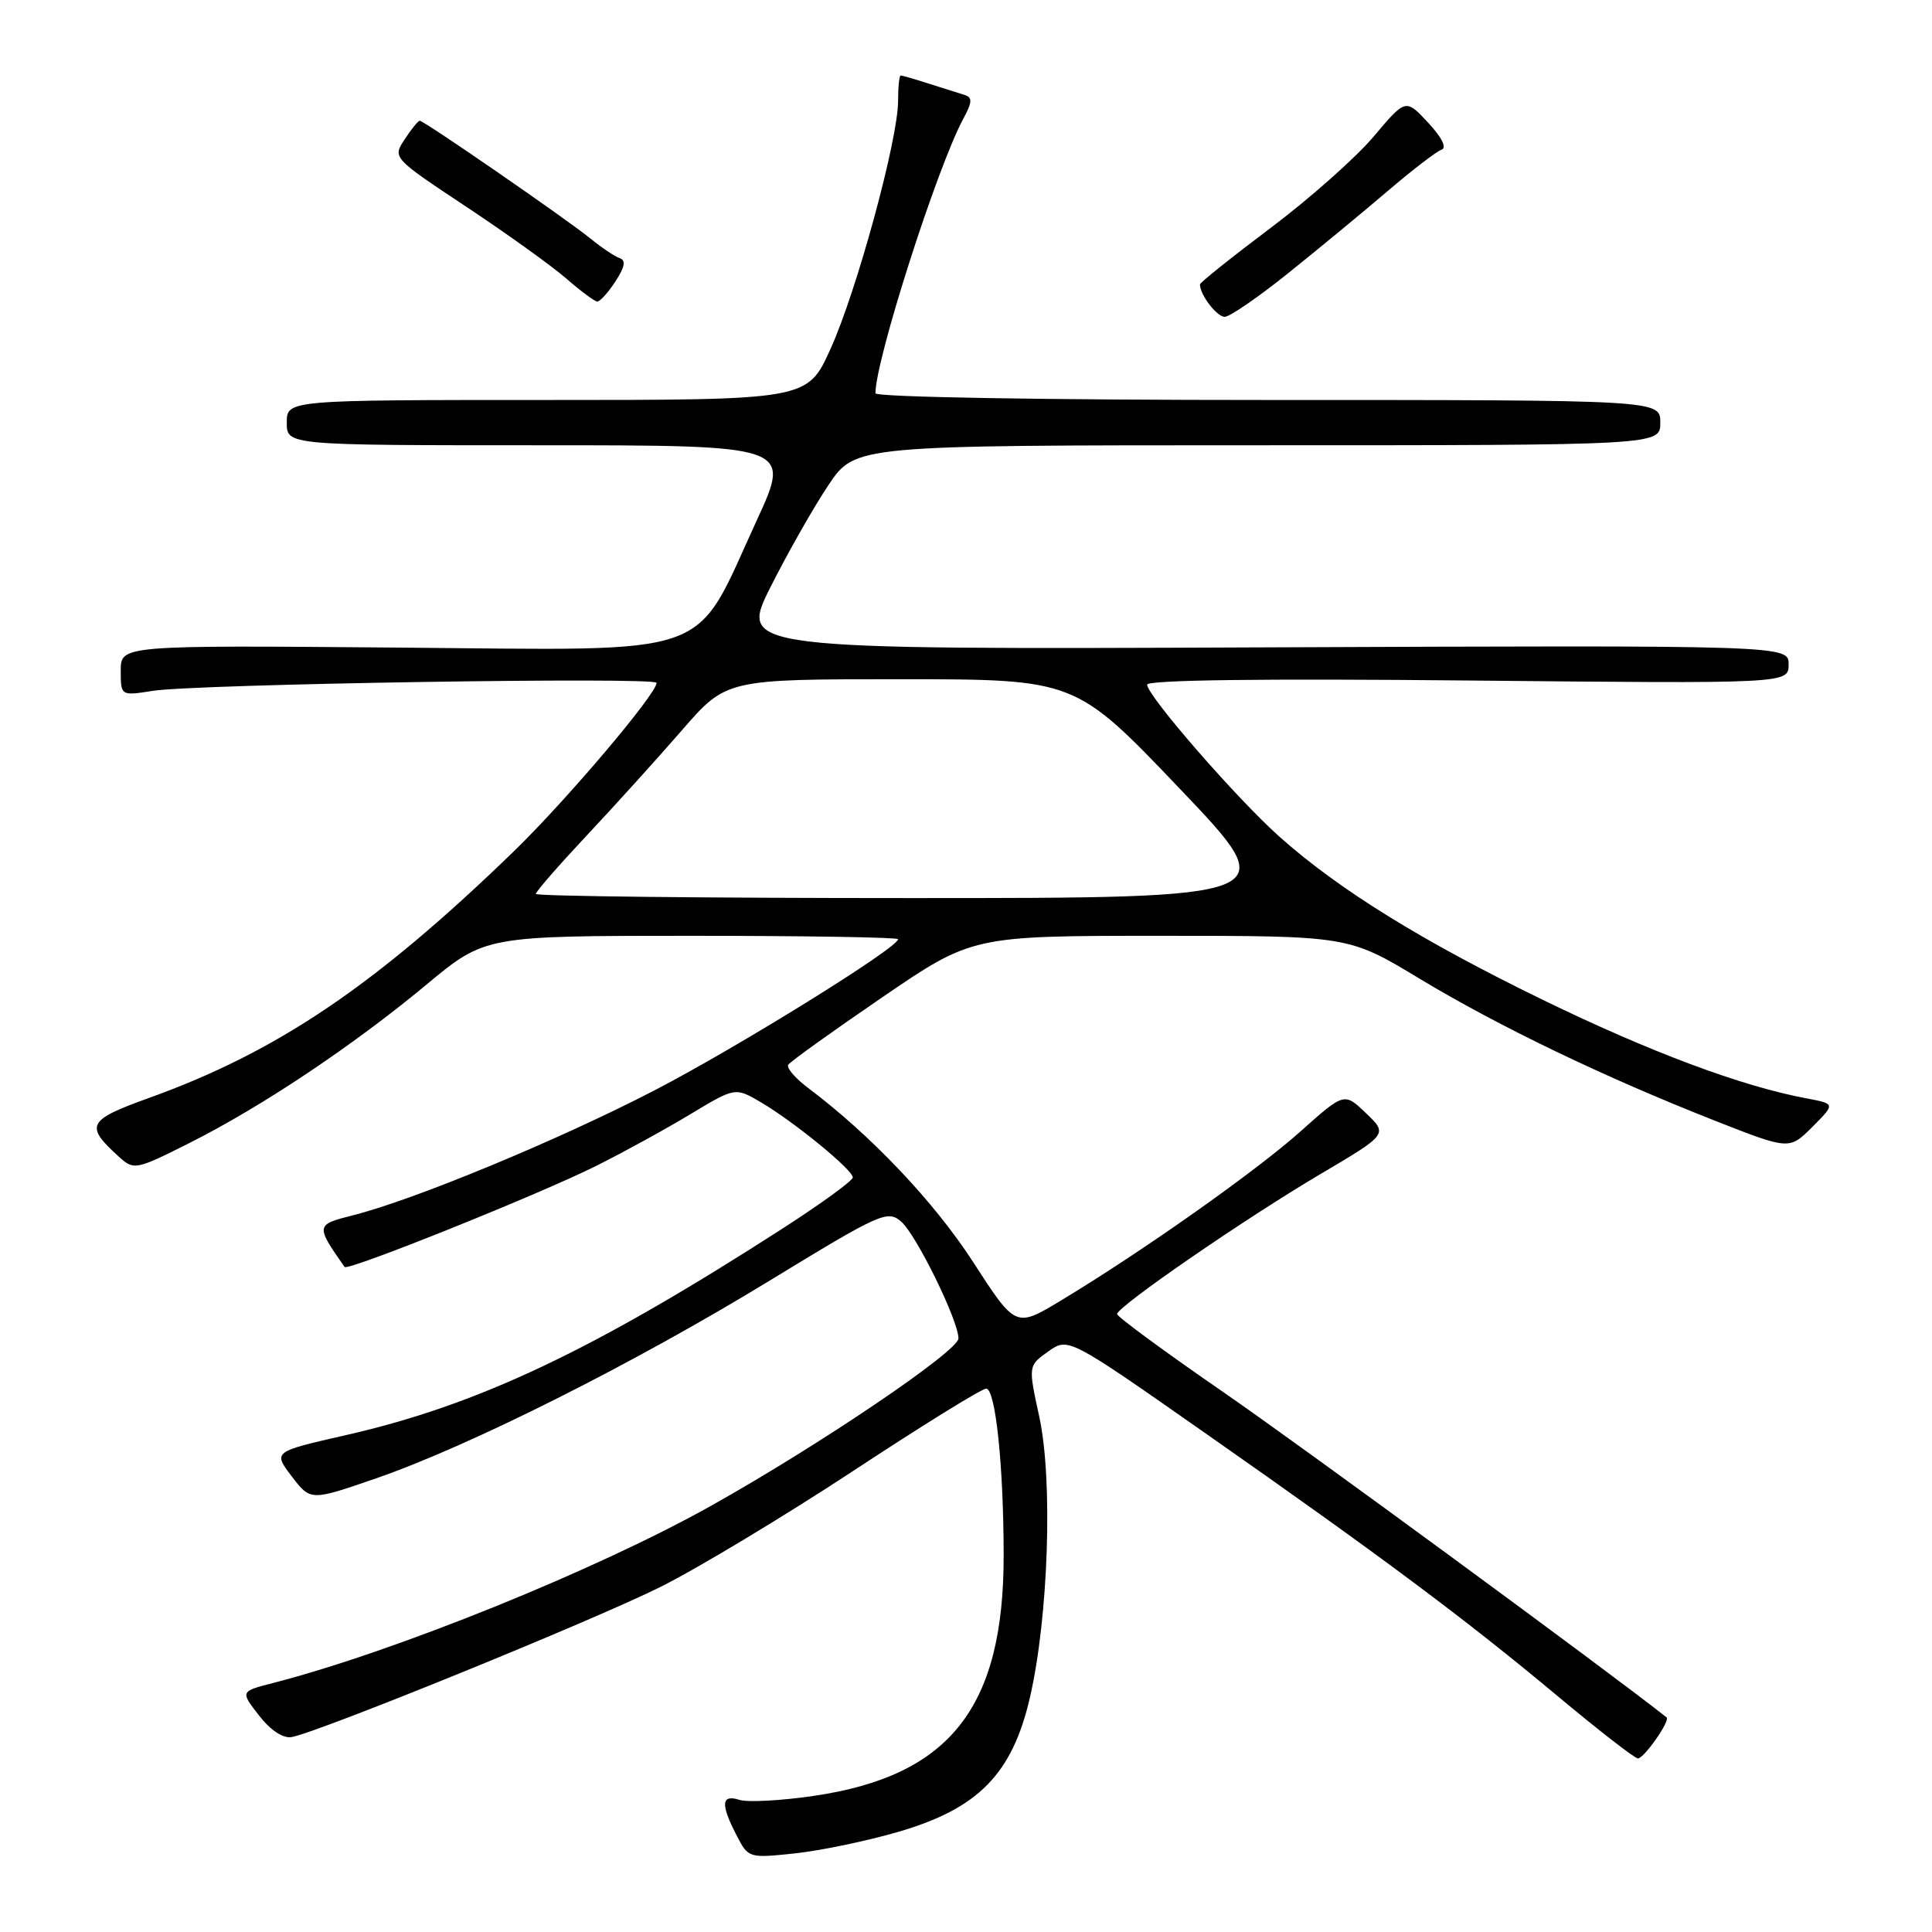 <?xml version="1.0" encoding="UTF-8" standalone="no"?>
<!DOCTYPE svg PUBLIC "-//W3C//DTD SVG 1.1//EN" "http://www.w3.org/Graphics/SVG/1.1/DTD/svg11.dtd" >
<svg xmlns="http://www.w3.org/2000/svg" xmlns:xlink="http://www.w3.org/1999/xlink" version="1.1" viewBox="0 0 256 256">
 <g >
 <path fill="currentColor"
d=" M 118.99 242.74 C 129.64 239.65 134.14 235.05 136.48 224.89 C 138.93 214.23 139.53 196.12 137.71 187.73 C 136.24 180.97 136.24 180.97 138.89 179.08 C 141.55 177.19 141.55 177.19 159.62 189.84 C 183.11 206.28 194.25 214.60 206.39 224.74 C 211.83 229.28 216.62 233.00 217.03 233.00 C 217.85 233.00 221.36 227.98 220.83 227.56 C 213.13 221.46 172.56 191.69 162.25 184.57 C 154.41 179.17 148.01 174.46 148.02 174.12 C 148.04 173.13 164.93 161.50 174.85 155.64 C 183.91 150.29 183.91 150.29 181.01 147.51 C 178.12 144.74 178.12 144.74 172.31 149.93 C 166.39 155.22 151.30 165.87 140.54 172.35 C 134.58 175.94 134.58 175.94 128.94 167.22 C 123.80 159.27 115.39 150.40 107.09 144.17 C 105.38 142.88 104.19 141.50 104.44 141.09 C 104.70 140.68 110.29 136.67 116.87 132.17 C 128.83 124.00 128.83 124.00 153.76 124.00 C 178.70 124.00 178.70 124.00 188.10 129.68 C 198.60 136.01 212.60 142.74 227.29 148.52 C 237.09 152.37 237.09 152.37 240.15 149.32 C 243.20 146.26 243.20 146.26 239.37 145.54 C 230.75 143.93 218.67 139.41 204.50 132.52 C 188.39 124.68 177.44 117.90 169.58 110.91 C 163.95 105.90 152.00 92.18 152.00 90.72 C 152.00 90.10 167.39 89.90 194.50 90.17 C 237.00 90.59 237.00 90.59 237.00 88.04 C 237.00 85.50 237.00 85.50 167.48 85.78 C 97.95 86.07 97.95 86.07 102.10 77.78 C 104.39 73.23 107.85 67.14 109.79 64.25 C 113.33 59.00 113.33 59.00 166.67 59.00 C 220.00 59.00 220.00 59.00 220.00 56.00 C 220.00 53.00 220.00 53.00 168.00 53.00 C 138.26 53.00 116.00 52.62 116.00 52.11 C 116.00 47.71 124.15 22.23 127.64 15.74 C 128.84 13.52 128.87 12.91 127.81 12.58 C 127.09 12.36 124.97 11.69 123.10 11.09 C 121.23 10.49 119.54 10.00 119.35 10.00 C 119.16 10.00 119.00 11.53 119.00 13.39 C 119.00 18.48 113.52 38.58 110.04 46.25 C 106.98 53.00 106.98 53.00 72.49 53.00 C 38.00 53.00 38.00 53.00 38.00 56.00 C 38.00 59.00 38.00 59.00 71.43 59.00 C 104.86 59.00 104.86 59.00 100.27 68.96 C 91.76 87.46 95.41 86.16 52.88 85.81 C 16.00 85.50 16.00 85.50 16.00 88.86 C 16.00 92.21 16.00 92.21 20.25 91.54 C 25.89 90.64 87.00 89.67 87.00 90.48 C 87.00 91.95 75.03 106.07 68.06 112.83 C 49.72 130.60 36.77 139.35 19.78 145.47 C 11.53 148.44 11.18 149.14 15.81 153.32 C 17.74 155.07 18.02 155.02 25.15 151.43 C 34.74 146.60 46.75 138.57 56.48 130.49 C 64.28 124.00 64.28 124.00 91.64 124.00 C 106.69 124.00 119.00 124.20 119.00 124.45 C 119.00 125.58 97.70 138.79 86.68 144.50 C 74.06 151.04 54.83 159.01 46.74 161.04 C 41.82 162.28 41.80 162.36 45.66 167.88 C 46.06 168.46 71.65 158.18 79.07 154.45 C 82.69 152.64 88.30 149.56 91.54 147.60 C 97.43 144.06 97.43 144.06 100.86 146.08 C 105.27 148.68 113.00 155.01 113.00 156.02 C 113.00 156.44 108.84 159.47 103.75 162.75 C 78.59 178.96 63.30 186.19 45.84 190.16 C 36.17 192.36 36.17 192.36 38.66 195.63 C 41.15 198.89 41.15 198.89 49.83 195.89 C 62.20 191.62 84.00 180.67 102.00 169.68 C 116.66 160.73 117.60 160.31 119.40 161.86 C 121.41 163.59 127.00 174.99 127.00 177.35 C 127.00 179.02 108.54 191.51 94.23 199.52 C 79.03 208.04 52.25 218.87 36.17 223.01 C 31.84 224.12 31.84 224.12 34.32 227.31 C 35.86 229.29 37.51 230.37 38.65 230.17 C 42.25 229.52 78.56 214.74 87.47 210.30 C 92.44 207.82 103.95 200.89 113.06 194.90 C 122.17 188.90 130.09 184.00 130.67 184.00 C 131.91 184.00 132.98 194.17 132.99 206.07 C 133.01 226.28 125.86 235.33 107.79 237.97 C 103.47 238.60 99.06 238.84 97.97 238.49 C 95.57 237.73 95.46 239.05 97.59 243.17 C 99.16 246.22 99.21 246.23 105.34 245.58 C 108.73 245.22 114.87 243.94 118.99 242.74 Z  M 170.65 36.23 C 174.58 33.08 180.51 28.19 183.82 25.36 C 187.13 22.53 190.37 20.04 191.02 19.83 C 191.74 19.59 191.04 18.19 189.23 16.25 C 186.26 13.06 186.26 13.06 182.01 18.10 C 179.67 20.87 173.54 26.31 168.38 30.19 C 163.22 34.07 159.00 37.44 159.00 37.69 C 159.00 39.06 161.25 42.00 162.29 41.98 C 162.95 41.97 166.72 39.39 170.65 36.23 Z  M 81.54 37.30 C 82.79 35.39 82.96 34.49 82.12 34.21 C 81.46 33.99 79.71 32.81 78.21 31.59 C 75.07 29.03 56.19 16.00 55.62 16.00 C 55.40 16.00 54.51 17.11 53.62 18.46 C 52.01 20.91 52.01 20.91 61.76 27.38 C 67.11 30.93 73.08 35.21 75.00 36.88 C 76.92 38.55 78.79 39.94 79.13 39.96 C 79.48 39.98 80.57 38.79 81.54 37.30 Z  M 71.00 118.45 C 71.00 118.14 74.04 114.66 77.75 110.70 C 81.47 106.74 87.15 100.46 90.37 96.75 C 96.24 90.00 96.24 90.00 119.37 90.00 C 142.50 90.01 142.50 90.01 156.32 104.50 C 170.15 119.00 170.15 119.00 120.57 119.00 C 93.31 119.00 71.00 118.75 71.00 118.45 Z "/>
</g>
</svg>
